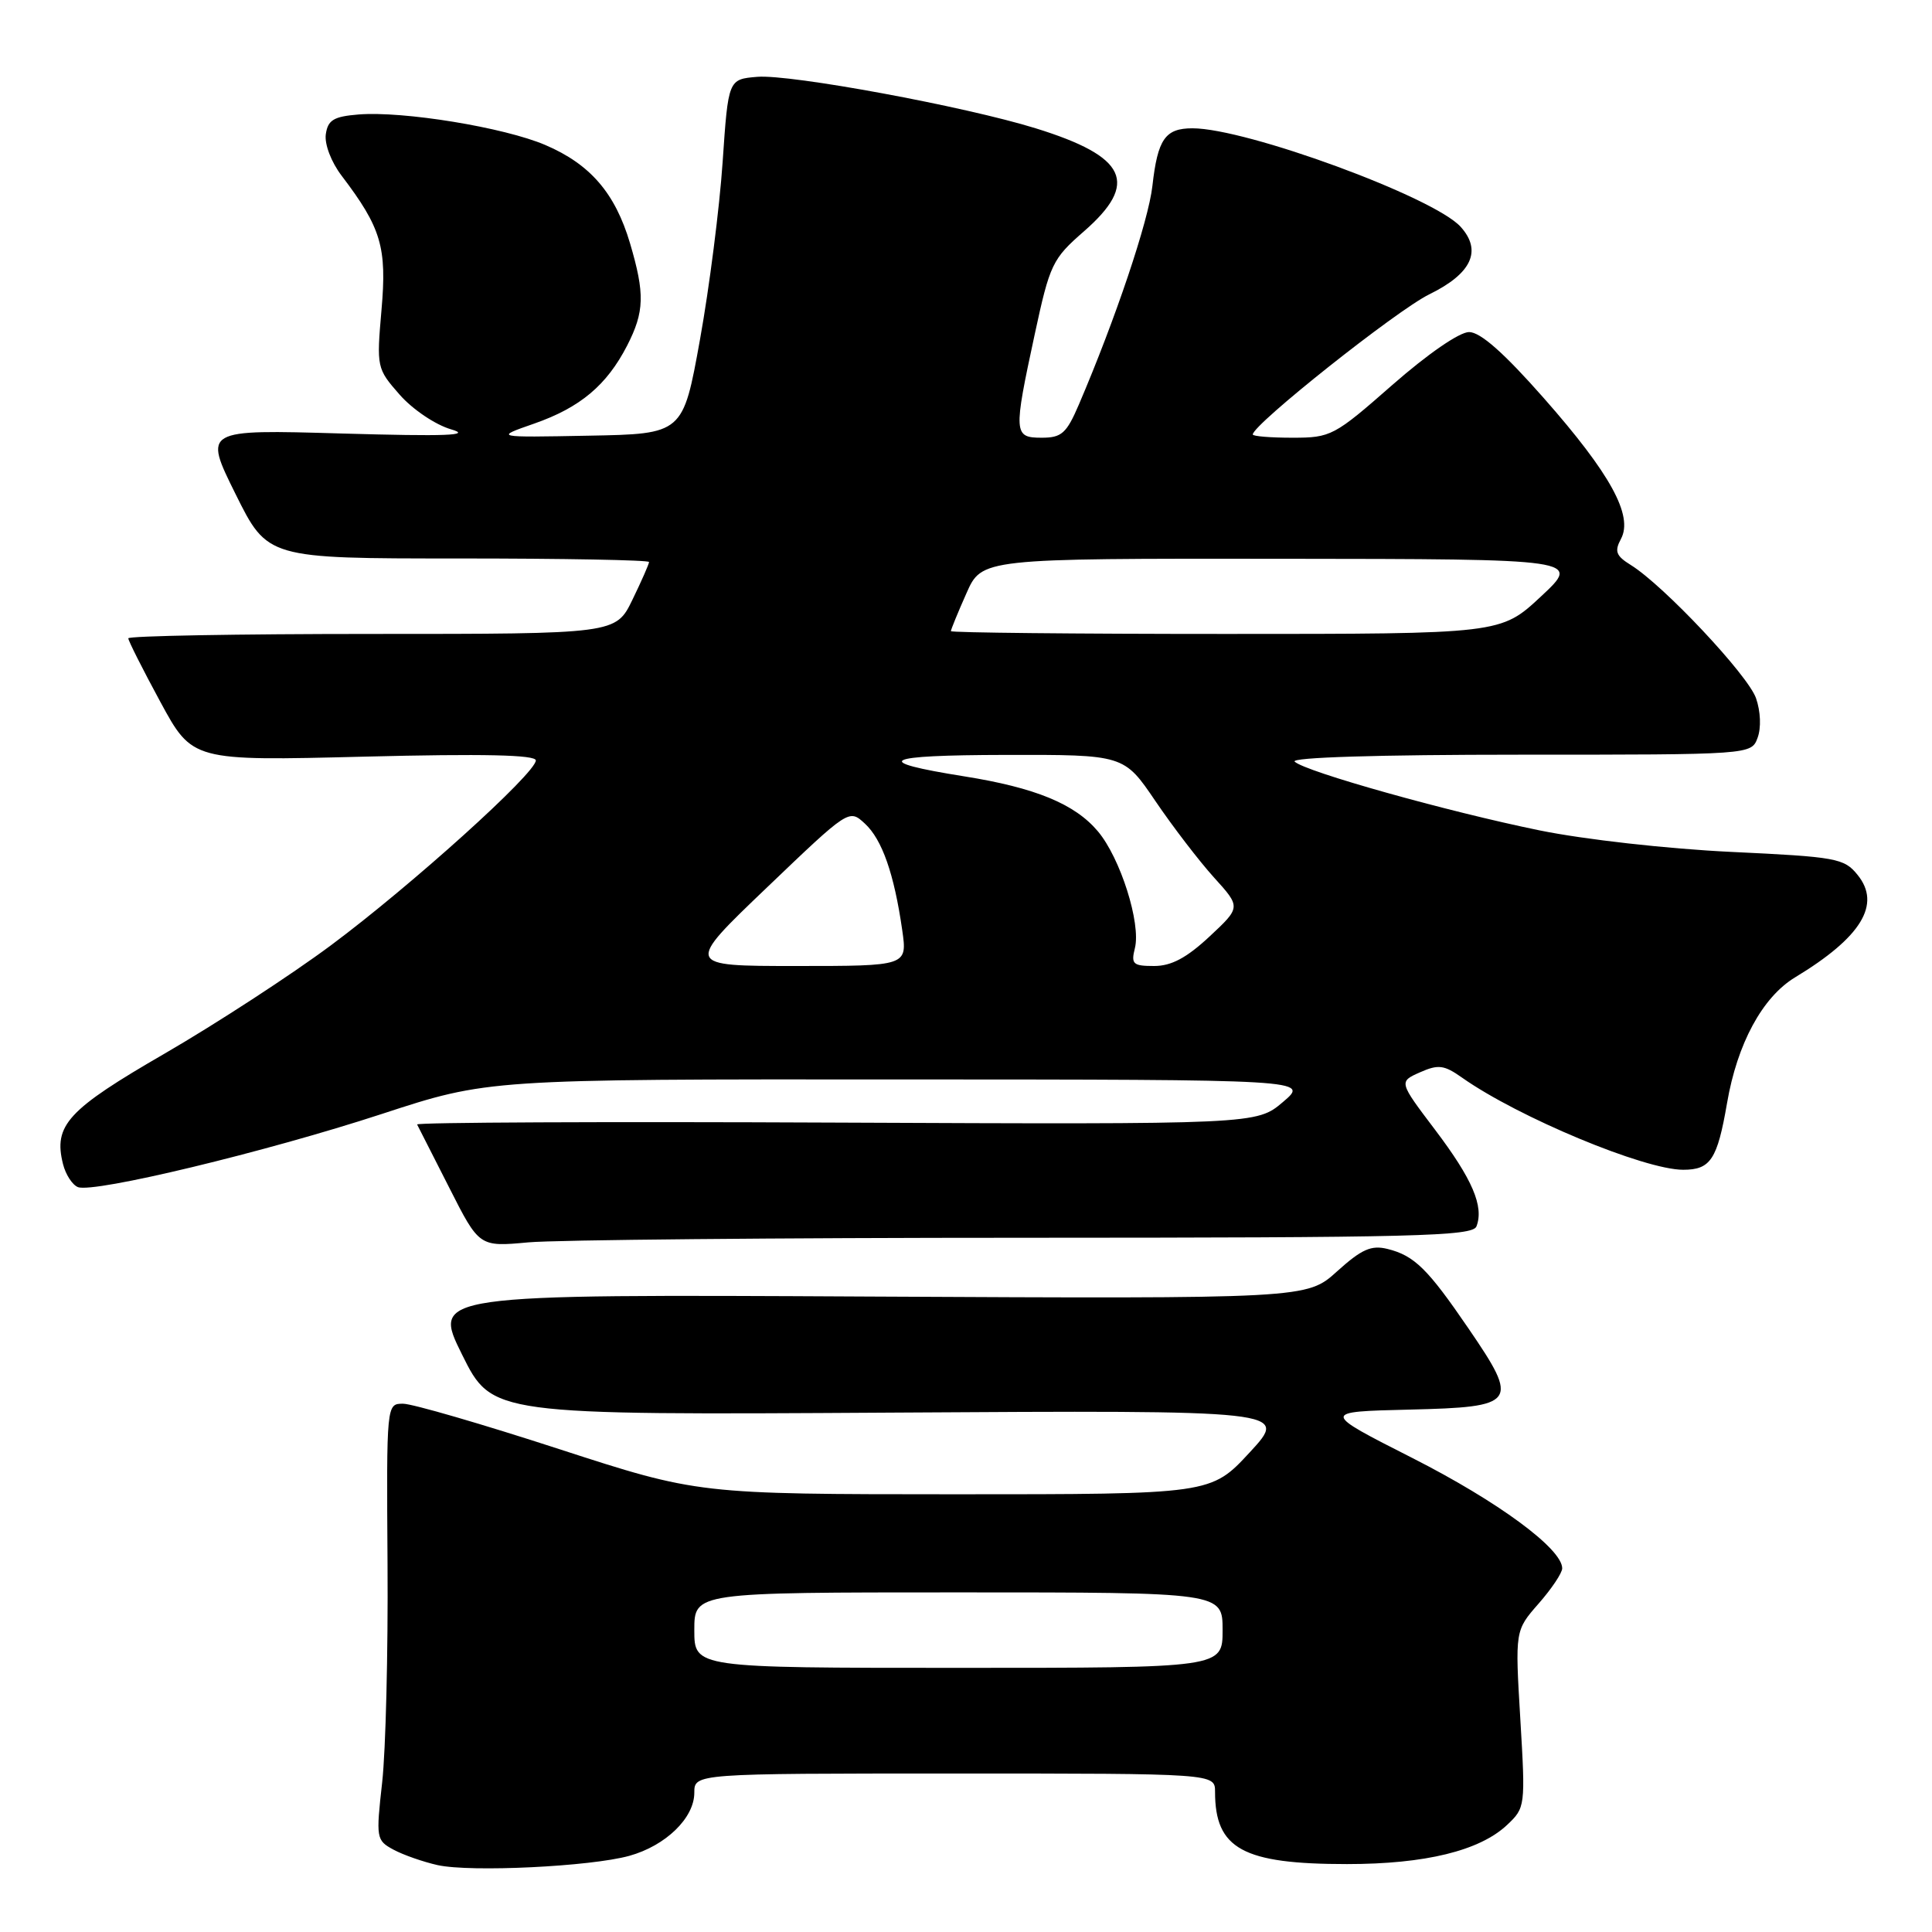 <?xml version="1.0" encoding="UTF-8" standalone="no"?>
<!DOCTYPE svg PUBLIC "-//W3C//DTD SVG 1.1//EN" "http://www.w3.org/Graphics/SVG/1.1/DTD/svg11.dtd" >
<svg xmlns="http://www.w3.org/2000/svg" xmlns:xlink="http://www.w3.org/1999/xlink" version="1.1" viewBox="0 0 256 256">
 <g >
 <path fill="currentColor"
d=" M 83.38 245.91 C 88.21 244.57 92.00 240.89 92.00 237.55 C 92.00 235.00 92.00 235.00 126.50 235.00 C 161.00 235.00 161.00 235.00 161.00 237.43 C 161.00 244.99 164.68 247.00 178.49 247.00 C 188.84 247.00 196.05 245.24 199.69 241.82 C 202.11 239.54 202.14 239.36 201.45 227.78 C 200.75 216.05 200.75 216.05 203.87 212.49 C 205.59 210.53 207.00 208.43 207.00 207.81 C 207.00 205.22 198.50 198.96 187.18 193.21 C 175.06 187.06 175.06 187.06 186.77 186.78 C 201.00 186.44 201.36 185.94 194.59 176.04 C 189.18 168.12 187.42 166.38 183.85 165.49 C 181.69 164.96 180.43 165.52 177.17 168.46 C 173.16 172.09 173.16 172.09 115.21 171.80 C 57.26 171.50 57.26 171.50 61.23 179.50 C 65.20 187.50 65.20 187.50 117.97 187.18 C 170.75 186.86 170.75 186.86 165.61 192.43 C 160.46 198.00 160.46 198.00 126.48 198.00 C 92.50 197.99 92.50 197.99 74.05 192.00 C 63.91 188.70 54.62 186.00 53.41 186.00 C 51.21 186.00 51.21 186.00 51.35 207.25 C 51.43 218.94 51.11 231.95 50.64 236.16 C 49.81 243.59 49.85 243.85 52.14 245.09 C 53.44 245.79 56.08 246.71 58.00 247.14 C 62.41 248.10 78.24 247.33 83.38 245.91 Z  M 135.78 164.01 C 187.59 164.00 195.14 163.81 195.64 162.50 C 196.65 159.86 195.11 156.25 190.16 149.71 C 185.34 143.34 185.34 143.34 188.15 142.09 C 190.59 141.01 191.35 141.11 193.74 142.80 C 201.17 148.04 217.87 155.00 223.03 155.00 C 226.66 155.00 227.55 153.65 228.84 146.18 C 230.19 138.29 233.53 132.13 237.85 129.51 C 246.64 124.20 249.31 119.83 246.14 115.93 C 244.36 113.72 243.35 113.54 229.37 112.88 C 220.98 112.48 209.92 111.24 204.00 110.03 C 191.77 107.53 172.92 102.24 171.55 100.92 C 170.97 100.36 182.69 100.00 201.33 100.00 C 232.06 100.00 232.06 100.00 232.89 97.76 C 233.38 96.45 233.29 94.25 232.68 92.51 C 231.61 89.45 220.46 77.59 216.11 74.88 C 214.12 73.65 213.90 73.06 214.79 71.40 C 216.43 68.32 213.40 62.78 204.56 52.75 C 199.29 46.77 196.16 44.00 194.66 44.00 C 193.38 44.00 189.18 46.90 184.50 51.00 C 176.79 57.77 176.35 58.00 171.26 58.00 C 168.37 58.00 166.00 57.81 166.00 57.57 C 166.00 56.26 185.08 41.11 189.39 39.00 C 195.01 36.25 196.41 33.22 193.54 30.05 C 189.98 26.11 165.17 17.00 158.01 17.00 C 154.39 17.00 153.40 18.43 152.70 24.63 C 152.18 29.29 147.79 42.32 142.95 53.62 C 141.32 57.42 140.67 58.00 138.04 58.00 C 134.30 58.00 134.27 57.45 137.11 44.28 C 139.11 35.00 139.45 34.30 143.61 30.67 C 150.97 24.25 149.33 20.75 137.23 17.00 C 127.88 14.10 104.74 9.82 100.35 10.18 C 96.50 10.50 96.50 10.50 95.75 21.50 C 95.34 27.55 93.99 38.12 92.75 45.00 C 90.50 57.50 90.50 57.50 78.00 57.73 C 65.50 57.97 65.50 57.97 70.78 56.13 C 76.88 54.00 80.40 51.04 83.10 45.79 C 85.40 41.30 85.46 38.93 83.48 32.23 C 81.51 25.59 78.21 21.76 72.27 19.22 C 66.82 16.88 53.41 14.69 47.50 15.17 C 44.20 15.44 43.44 15.91 43.17 17.80 C 42.99 19.12 43.89 21.48 45.28 23.30 C 50.52 30.20 51.28 32.76 50.55 41.07 C 49.89 48.68 49.92 48.84 52.96 52.30 C 54.67 54.25 57.70 56.29 59.77 56.89 C 62.62 57.71 59.19 57.84 45.24 57.44 C 26.97 56.91 26.97 56.91 31.21 65.46 C 35.45 74.00 35.45 74.00 60.72 74.00 C 74.63 74.00 86.00 74.21 86.00 74.47 C 86.00 74.73 85.01 76.98 83.80 79.47 C 81.60 84.00 81.60 84.00 49.30 84.00 C 31.54 84.00 17.00 84.26 17.00 84.58 C 17.00 84.90 18.91 88.69 21.24 92.99 C 25.49 100.83 25.49 100.83 48.24 100.26 C 64.12 99.86 71.00 100.02 71.00 100.76 C 71.00 102.45 54.49 117.34 43.86 125.25 C 38.55 129.20 28.65 135.64 21.86 139.58 C 8.94 147.05 7.06 149.10 8.35 154.25 C 8.70 155.64 9.59 157.01 10.33 157.30 C 12.46 158.11 35.17 152.65 50.58 147.61 C 64.66 143.00 64.66 143.00 119.08 143.03 C 173.50 143.05 173.50 143.05 170.00 146.02 C 166.50 148.99 166.50 148.99 110.75 148.75 C 80.09 148.61 55.12 148.72 55.27 149.00 C 55.42 149.28 57.33 153.04 59.52 157.36 C 63.50 165.22 63.50 165.22 70.00 164.62 C 73.58 164.29 103.18 164.01 135.78 164.01 Z  M 92.00 216.00 C 92.00 211.00 92.00 211.00 127.00 211.00 C 162.00 211.00 162.00 211.00 162.00 216.00 C 162.00 221.00 162.00 221.00 127.00 221.00 C 92.00 221.00 92.00 221.00 92.00 216.00 Z  M 101.62 117.60 C 112.50 107.19 112.50 107.19 114.60 109.13 C 116.88 111.23 118.48 115.79 119.55 123.25 C 120.23 128.00 120.23 128.00 105.48 128.00 C 90.74 128.00 90.74 128.00 101.62 117.60 Z  M 150.38 125.63 C 151.20 122.36 148.46 113.70 145.48 110.16 C 142.42 106.52 137.18 104.37 127.76 102.87 C 115.28 100.88 116.86 100.06 133.21 100.03 C 148.93 100.00 148.93 100.00 153.10 106.15 C 155.40 109.54 158.89 114.09 160.85 116.26 C 164.43 120.21 164.43 120.21 160.25 124.11 C 157.23 126.92 155.21 128.00 152.93 128.00 C 150.12 128.00 149.85 127.75 150.38 125.63 Z  M 126.00 83.63 C 126.00 83.42 126.92 81.17 128.05 78.63 C 130.09 74.00 130.09 74.00 169.80 74.04 C 209.50 74.08 209.50 74.08 204.18 79.04 C 198.86 84.00 198.86 84.00 162.43 84.00 C 142.39 84.00 126.00 83.83 126.00 83.63 Z "/>
</g>
</svg>